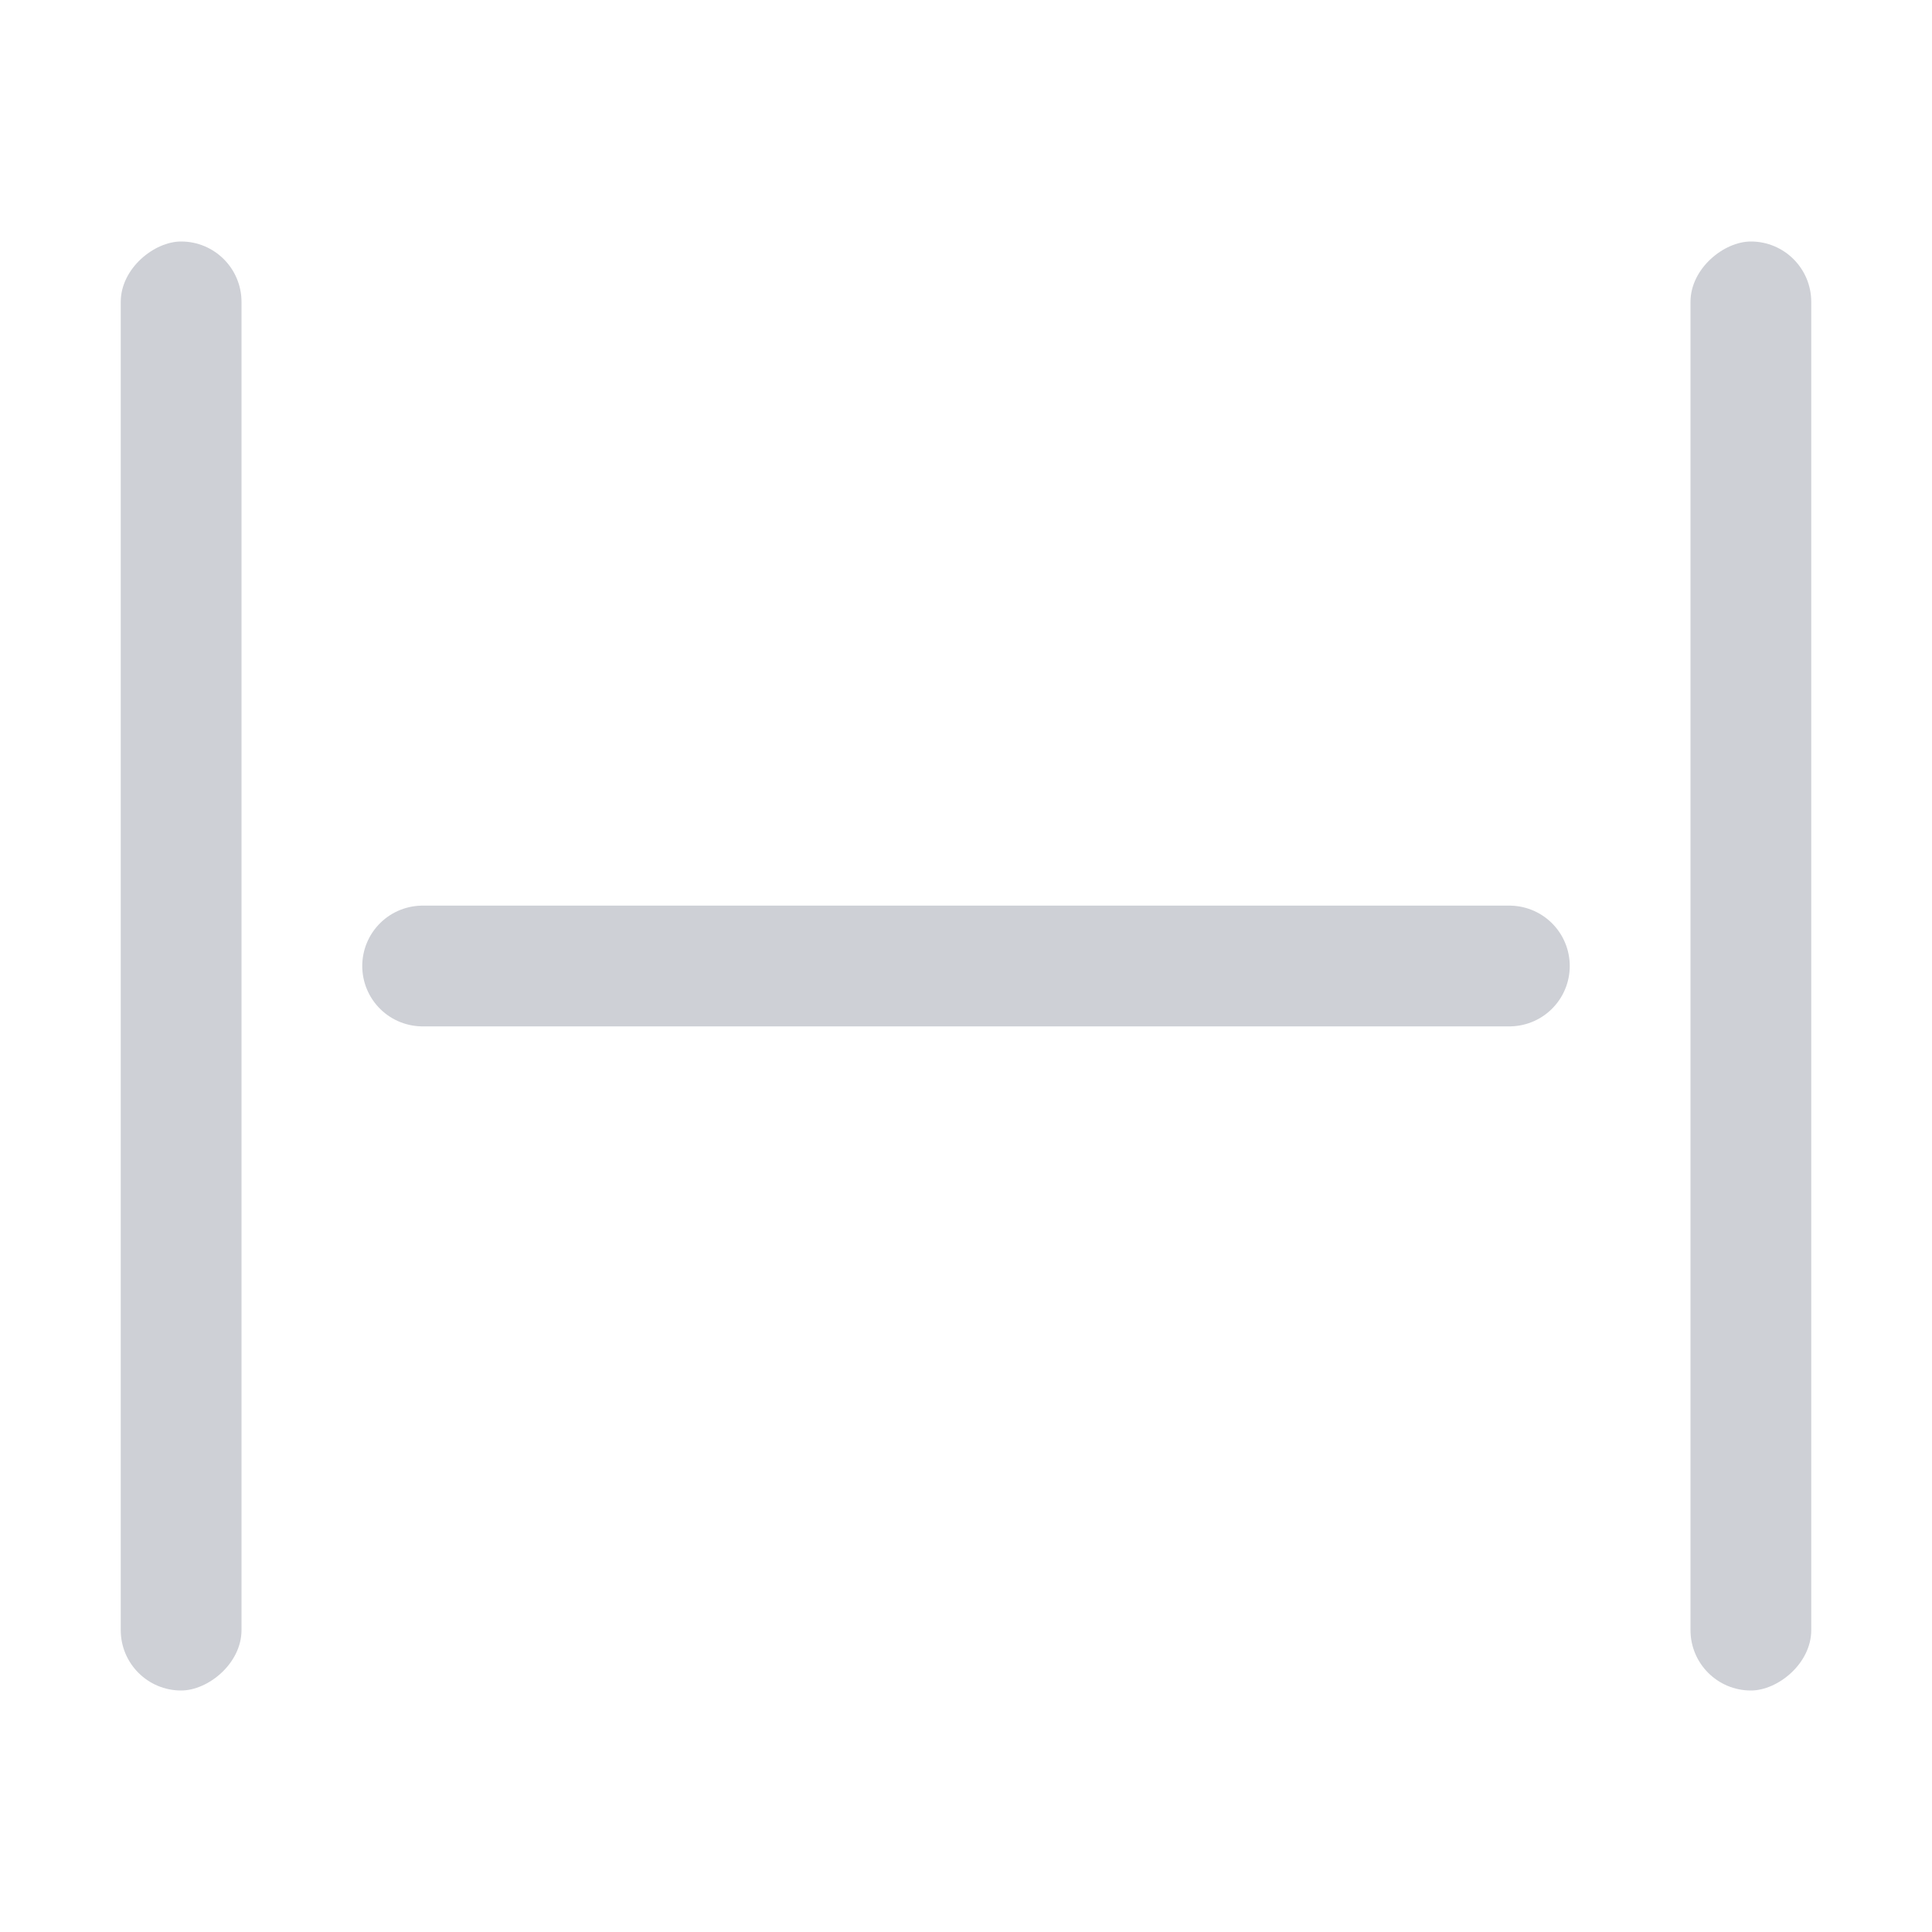 <svg width="16" height="16" viewBox="0 0 16 16" fill="none" xmlns="http://www.w3.org/2000/svg"><rect x="1" y="14" width="12" height="1" rx=".5" transform="rotate(-90 1 14)" fill="#CED0D6"/><rect x="14" y="14" width="12" height="1" rx=".5" transform="rotate(-90 14 14)" fill="#CED0D6"/><path d="M3.5 8h9" stroke="#CED0D6" stroke-linecap="round"/></svg>